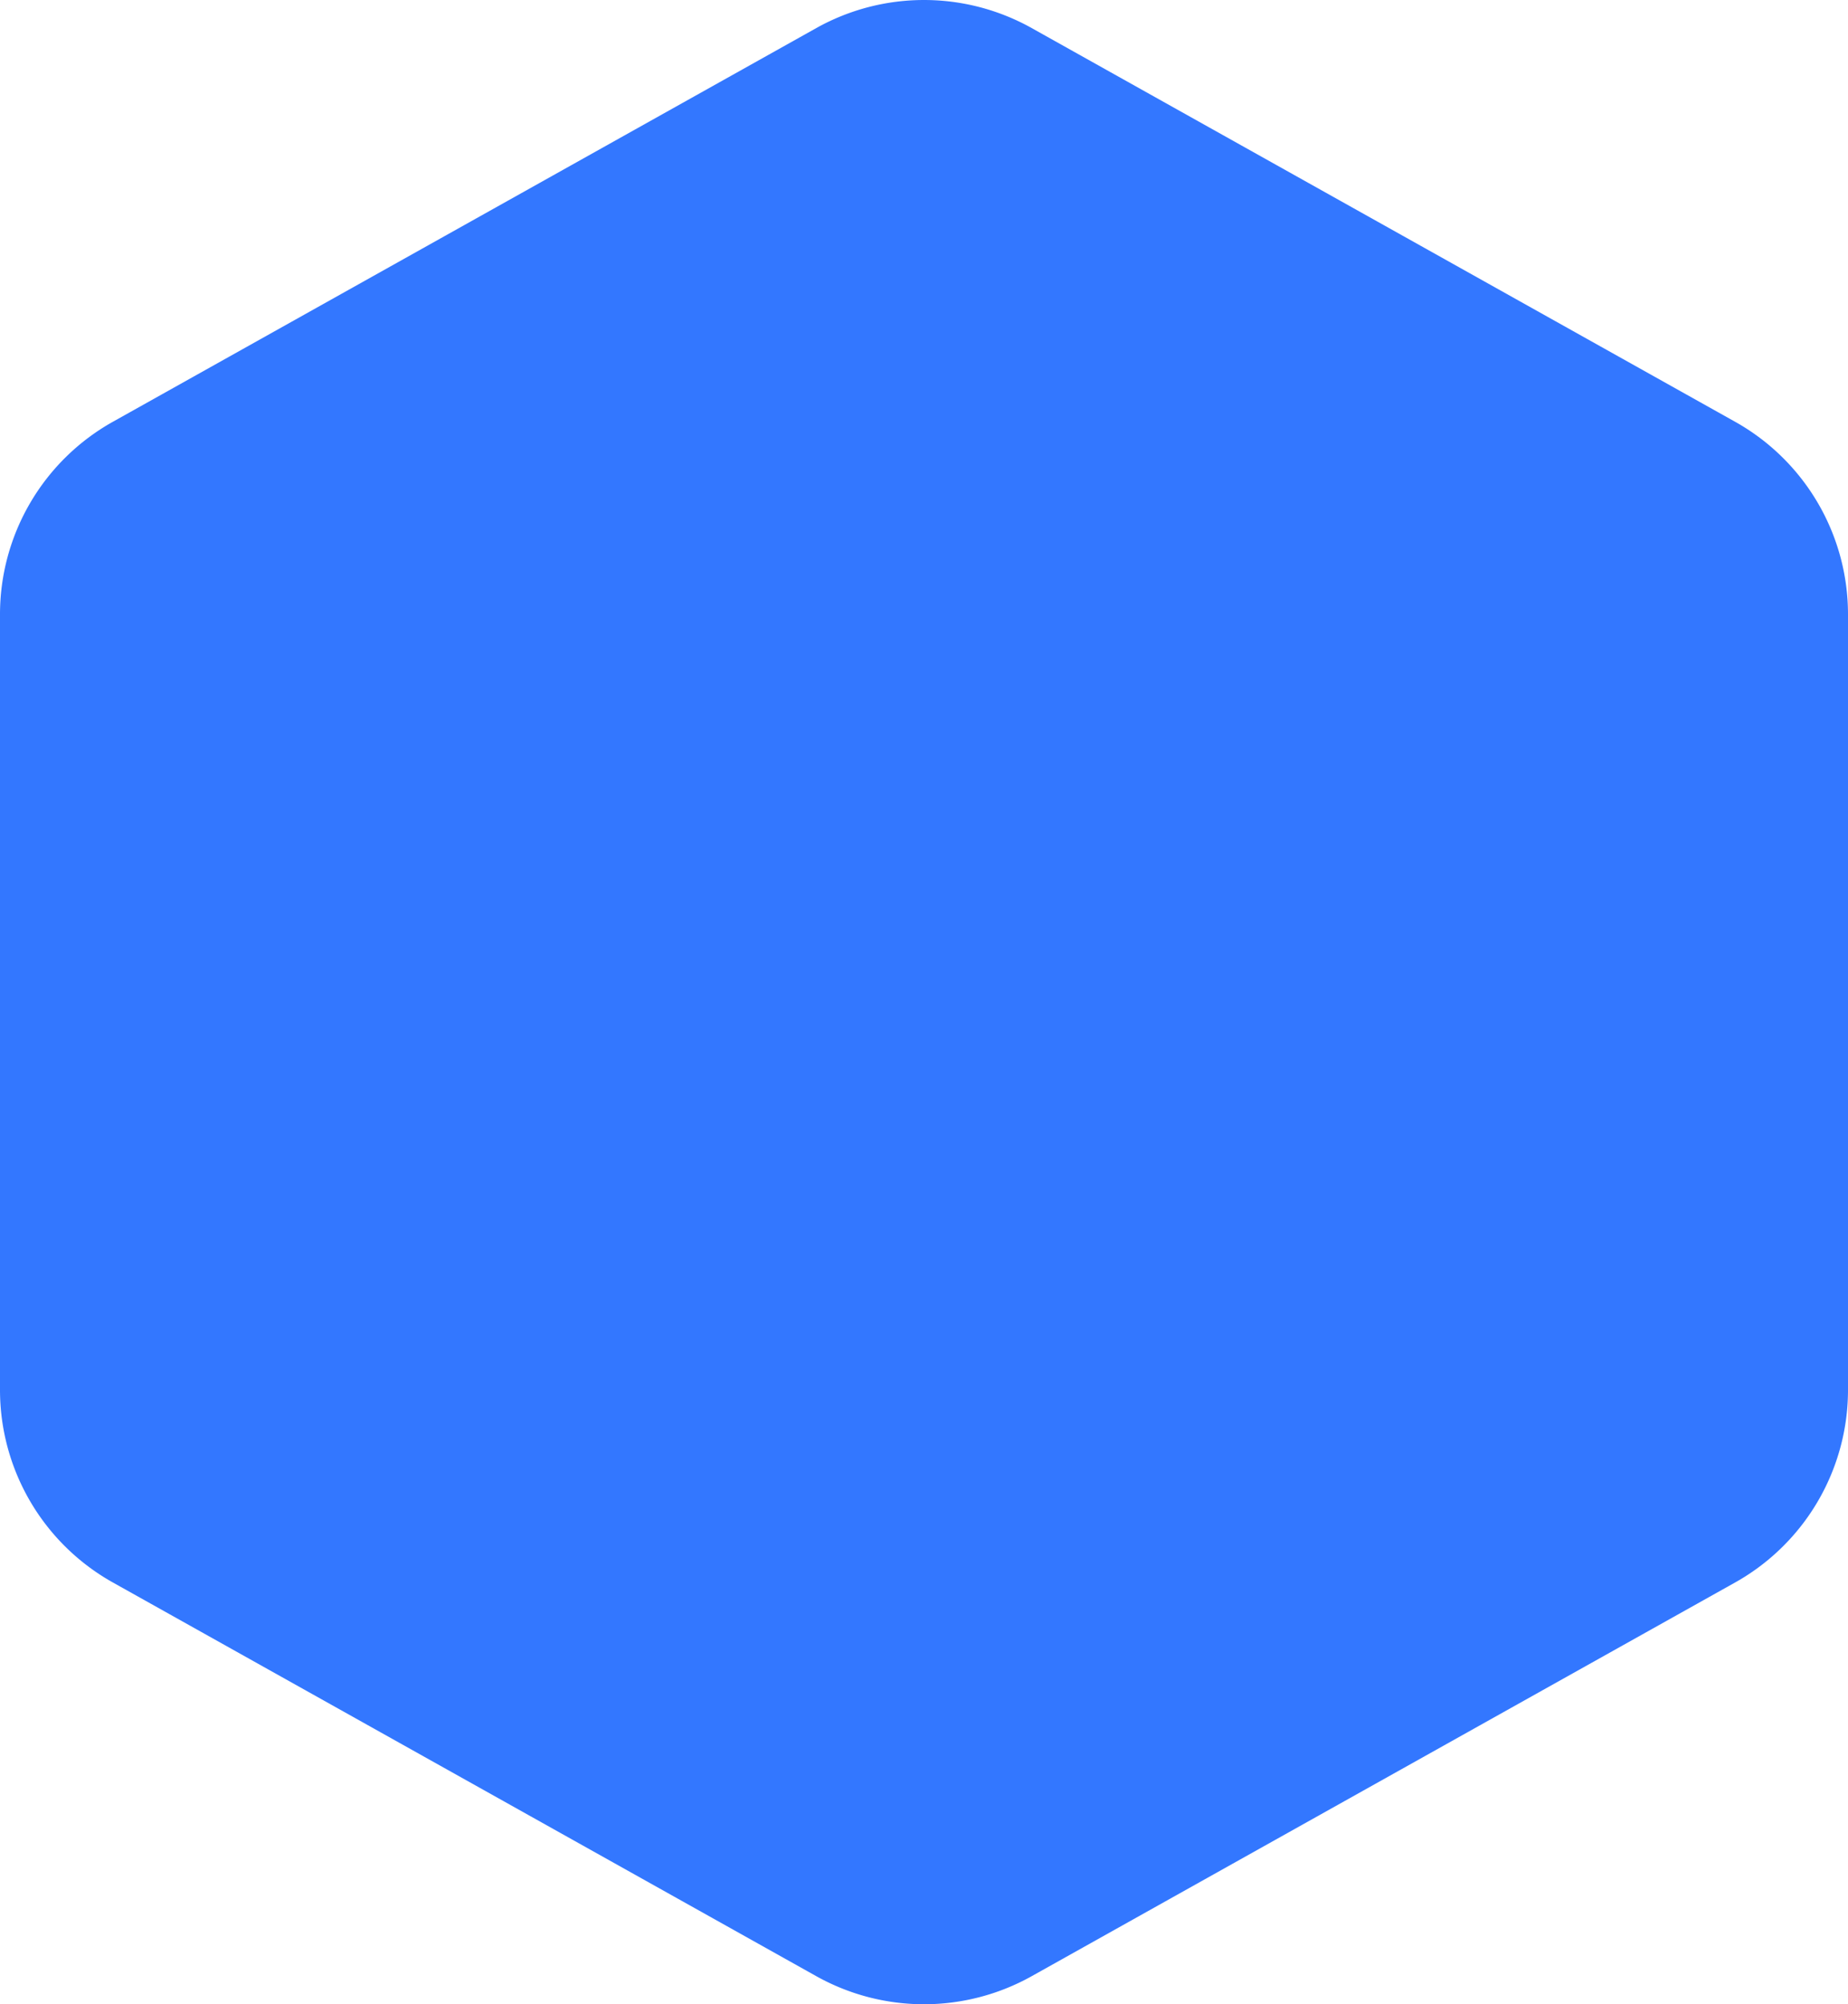 <svg xmlns="http://www.w3.org/2000/svg" width="67" height="72.664" viewBox="0 0 67 72.664">
  <path id="Polygon_8" data-name="Polygon 8" d="M51.56,0a8,8,0,0,1,6.981,4.093l14.272,25.5a8,8,0,0,1,0,7.814l-14.272,25.5A8,8,0,0,1,51.56,67H23.44a8,8,0,0,1-6.981-4.093L2.187,37.407a8,8,0,0,1,0-7.814l14.272-25.5A8,8,0,0,1,23.44,0Z" transform="translate(67 -1.168) rotate(90)" fill="#37f"/>
</svg>
